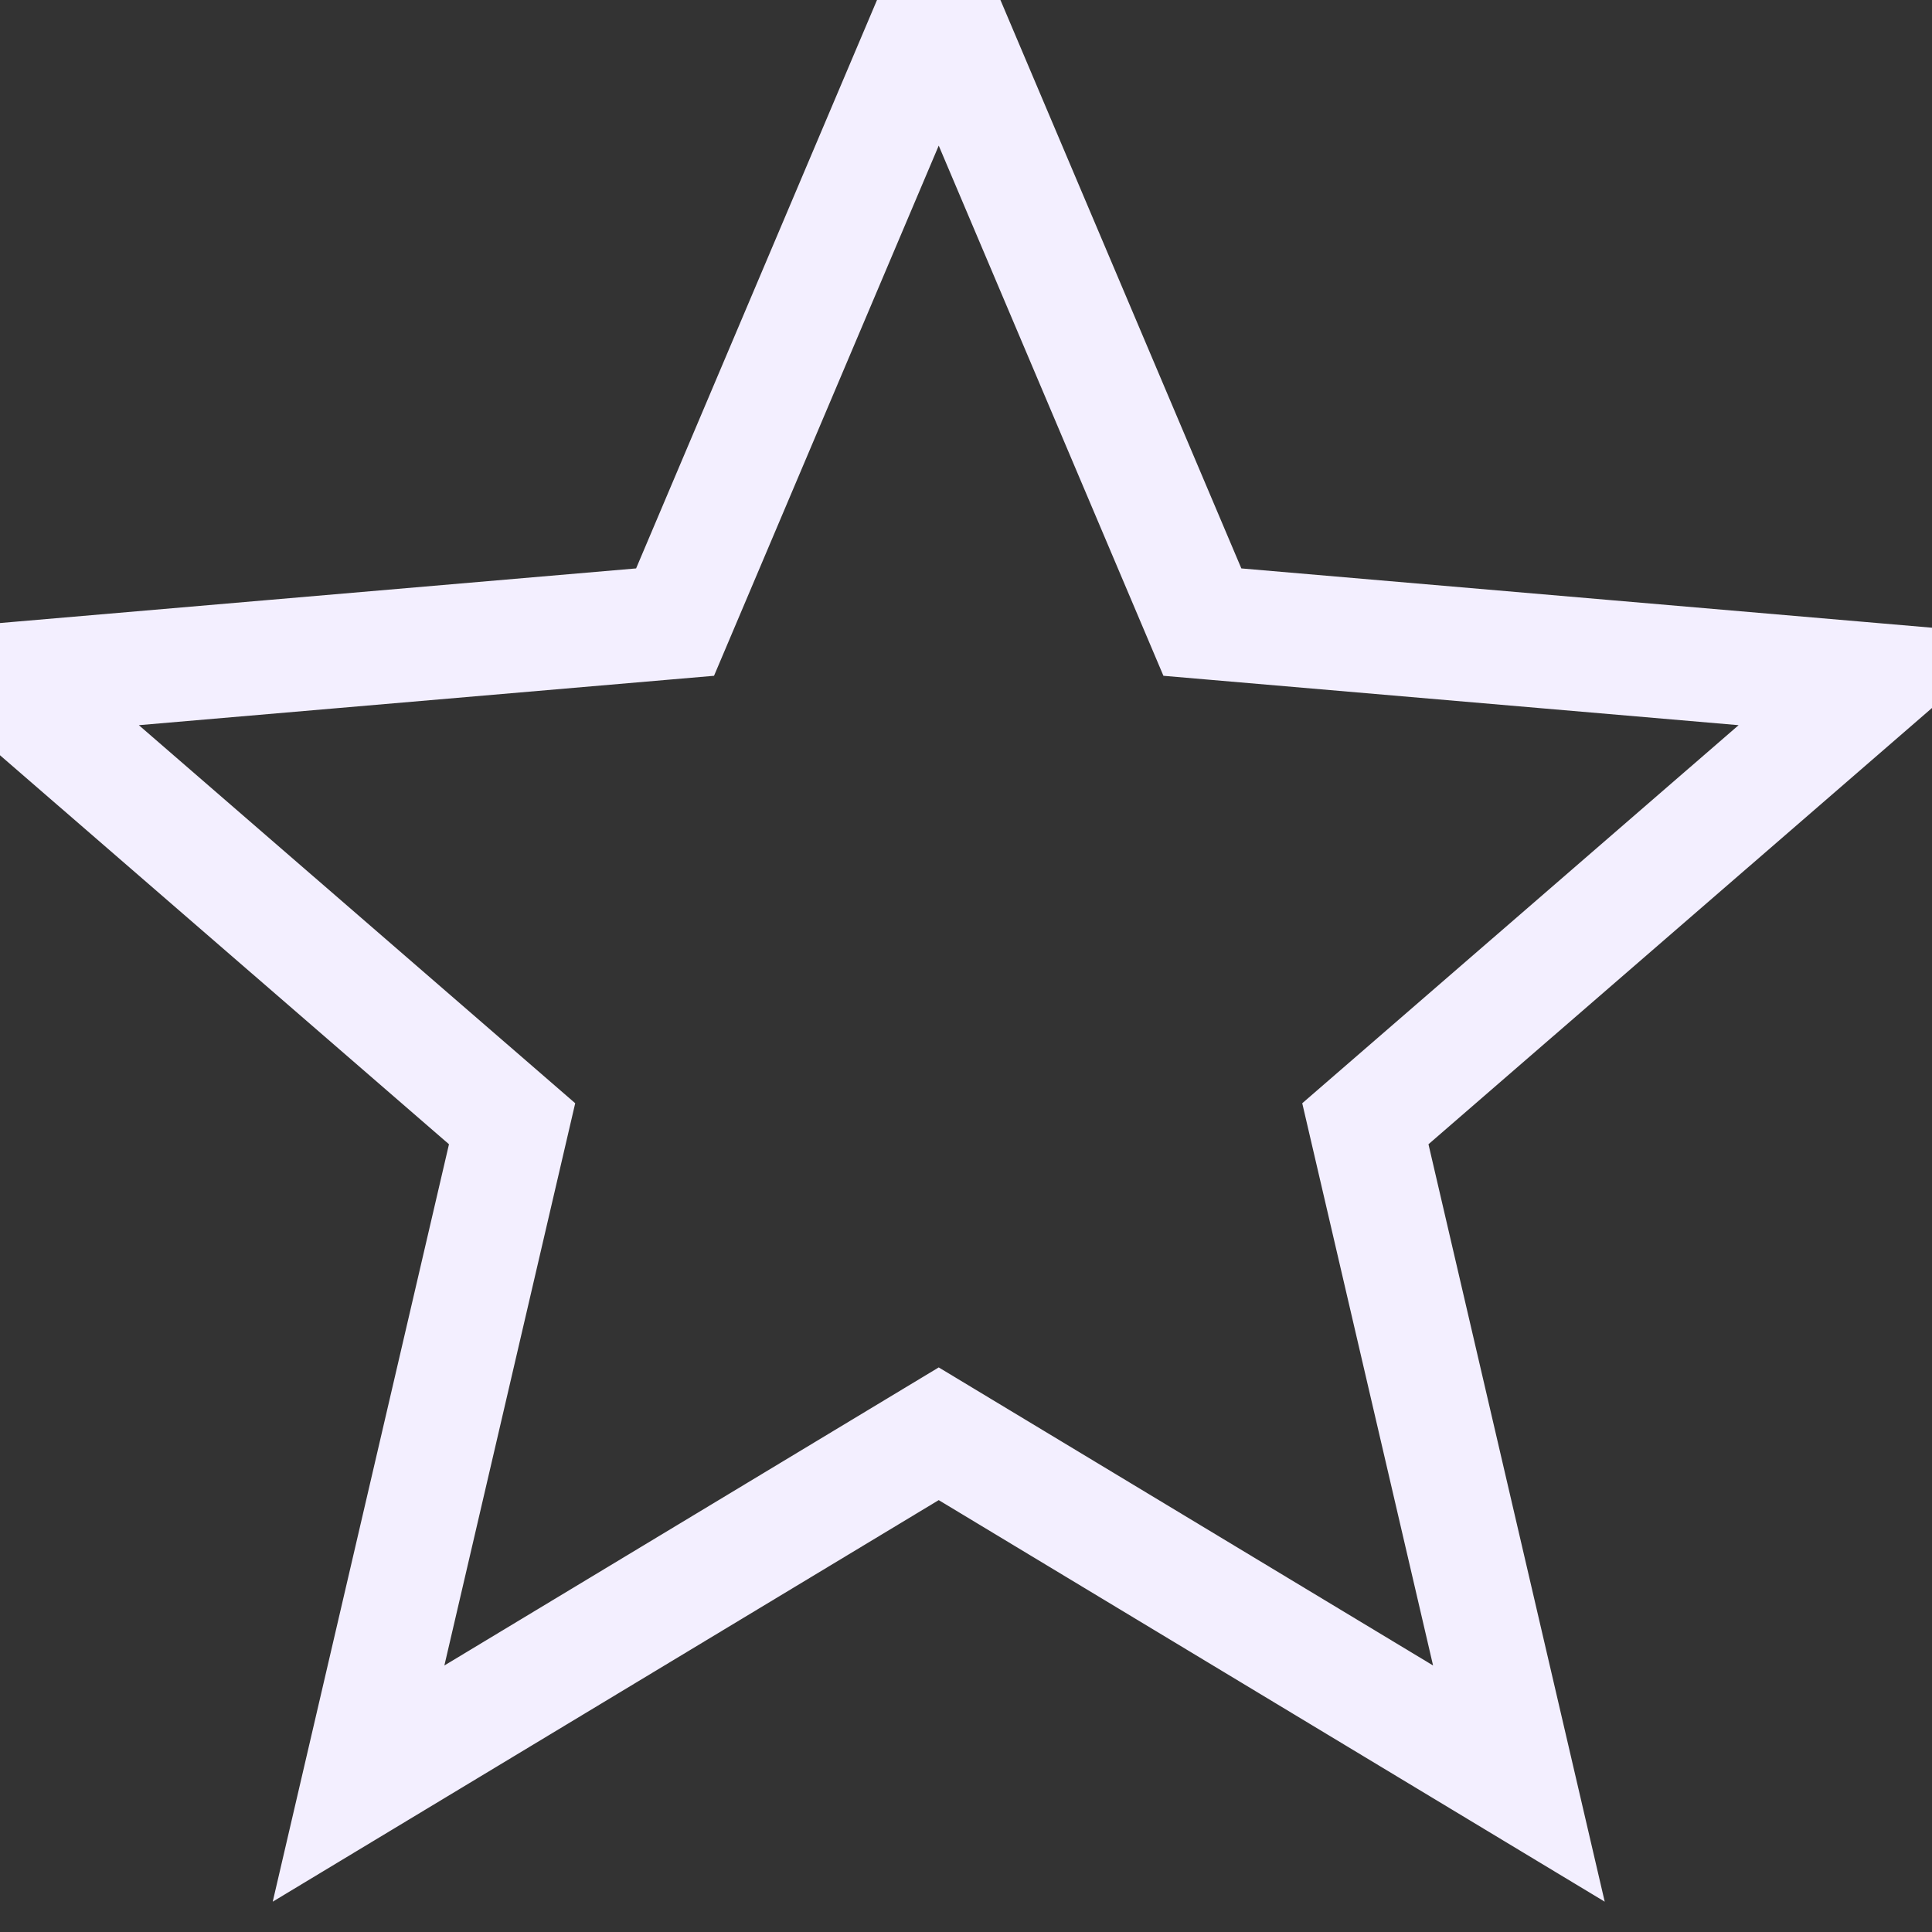 <?xml version="1.0" encoding="UTF-8"?>
<svg width="17px" height="17px" viewBox="0 0 17 17" version="1.1" xmlns="http://www.w3.org/2000/svg" xmlns:xlink="http://www.w3.org/1999/xlink">
    <rect x="0" y="0" width="17" height="17" fill="#333333" stroke="none"/>
    <!-- Generator: sketchtool 41 (35326) - http://www.bohemiancoding.com/sketch -->
    <title>6290A4BC-042E-471F-A277-1C02EE02C906</title>
    <desc>Created with sketchtool.</desc>
    <defs></defs>
    <g id="Symbols" stroke="none" stroke-width="1" fill="none" fill-rule="evenodd">
        <g id="go-to-compare-0" transform="translate(-5, -7)" stroke="#F3EFFF">
            <polygon id="Star" points="13.26 19.616 18.365 22.694 17.014 16.888 21.52 12.984 15.58 12.474 13.26 7 10.94 12.474 5 12.984 9.506 16.888 8.155 22.694"></polygon>
        </g>
    </g>
</svg>